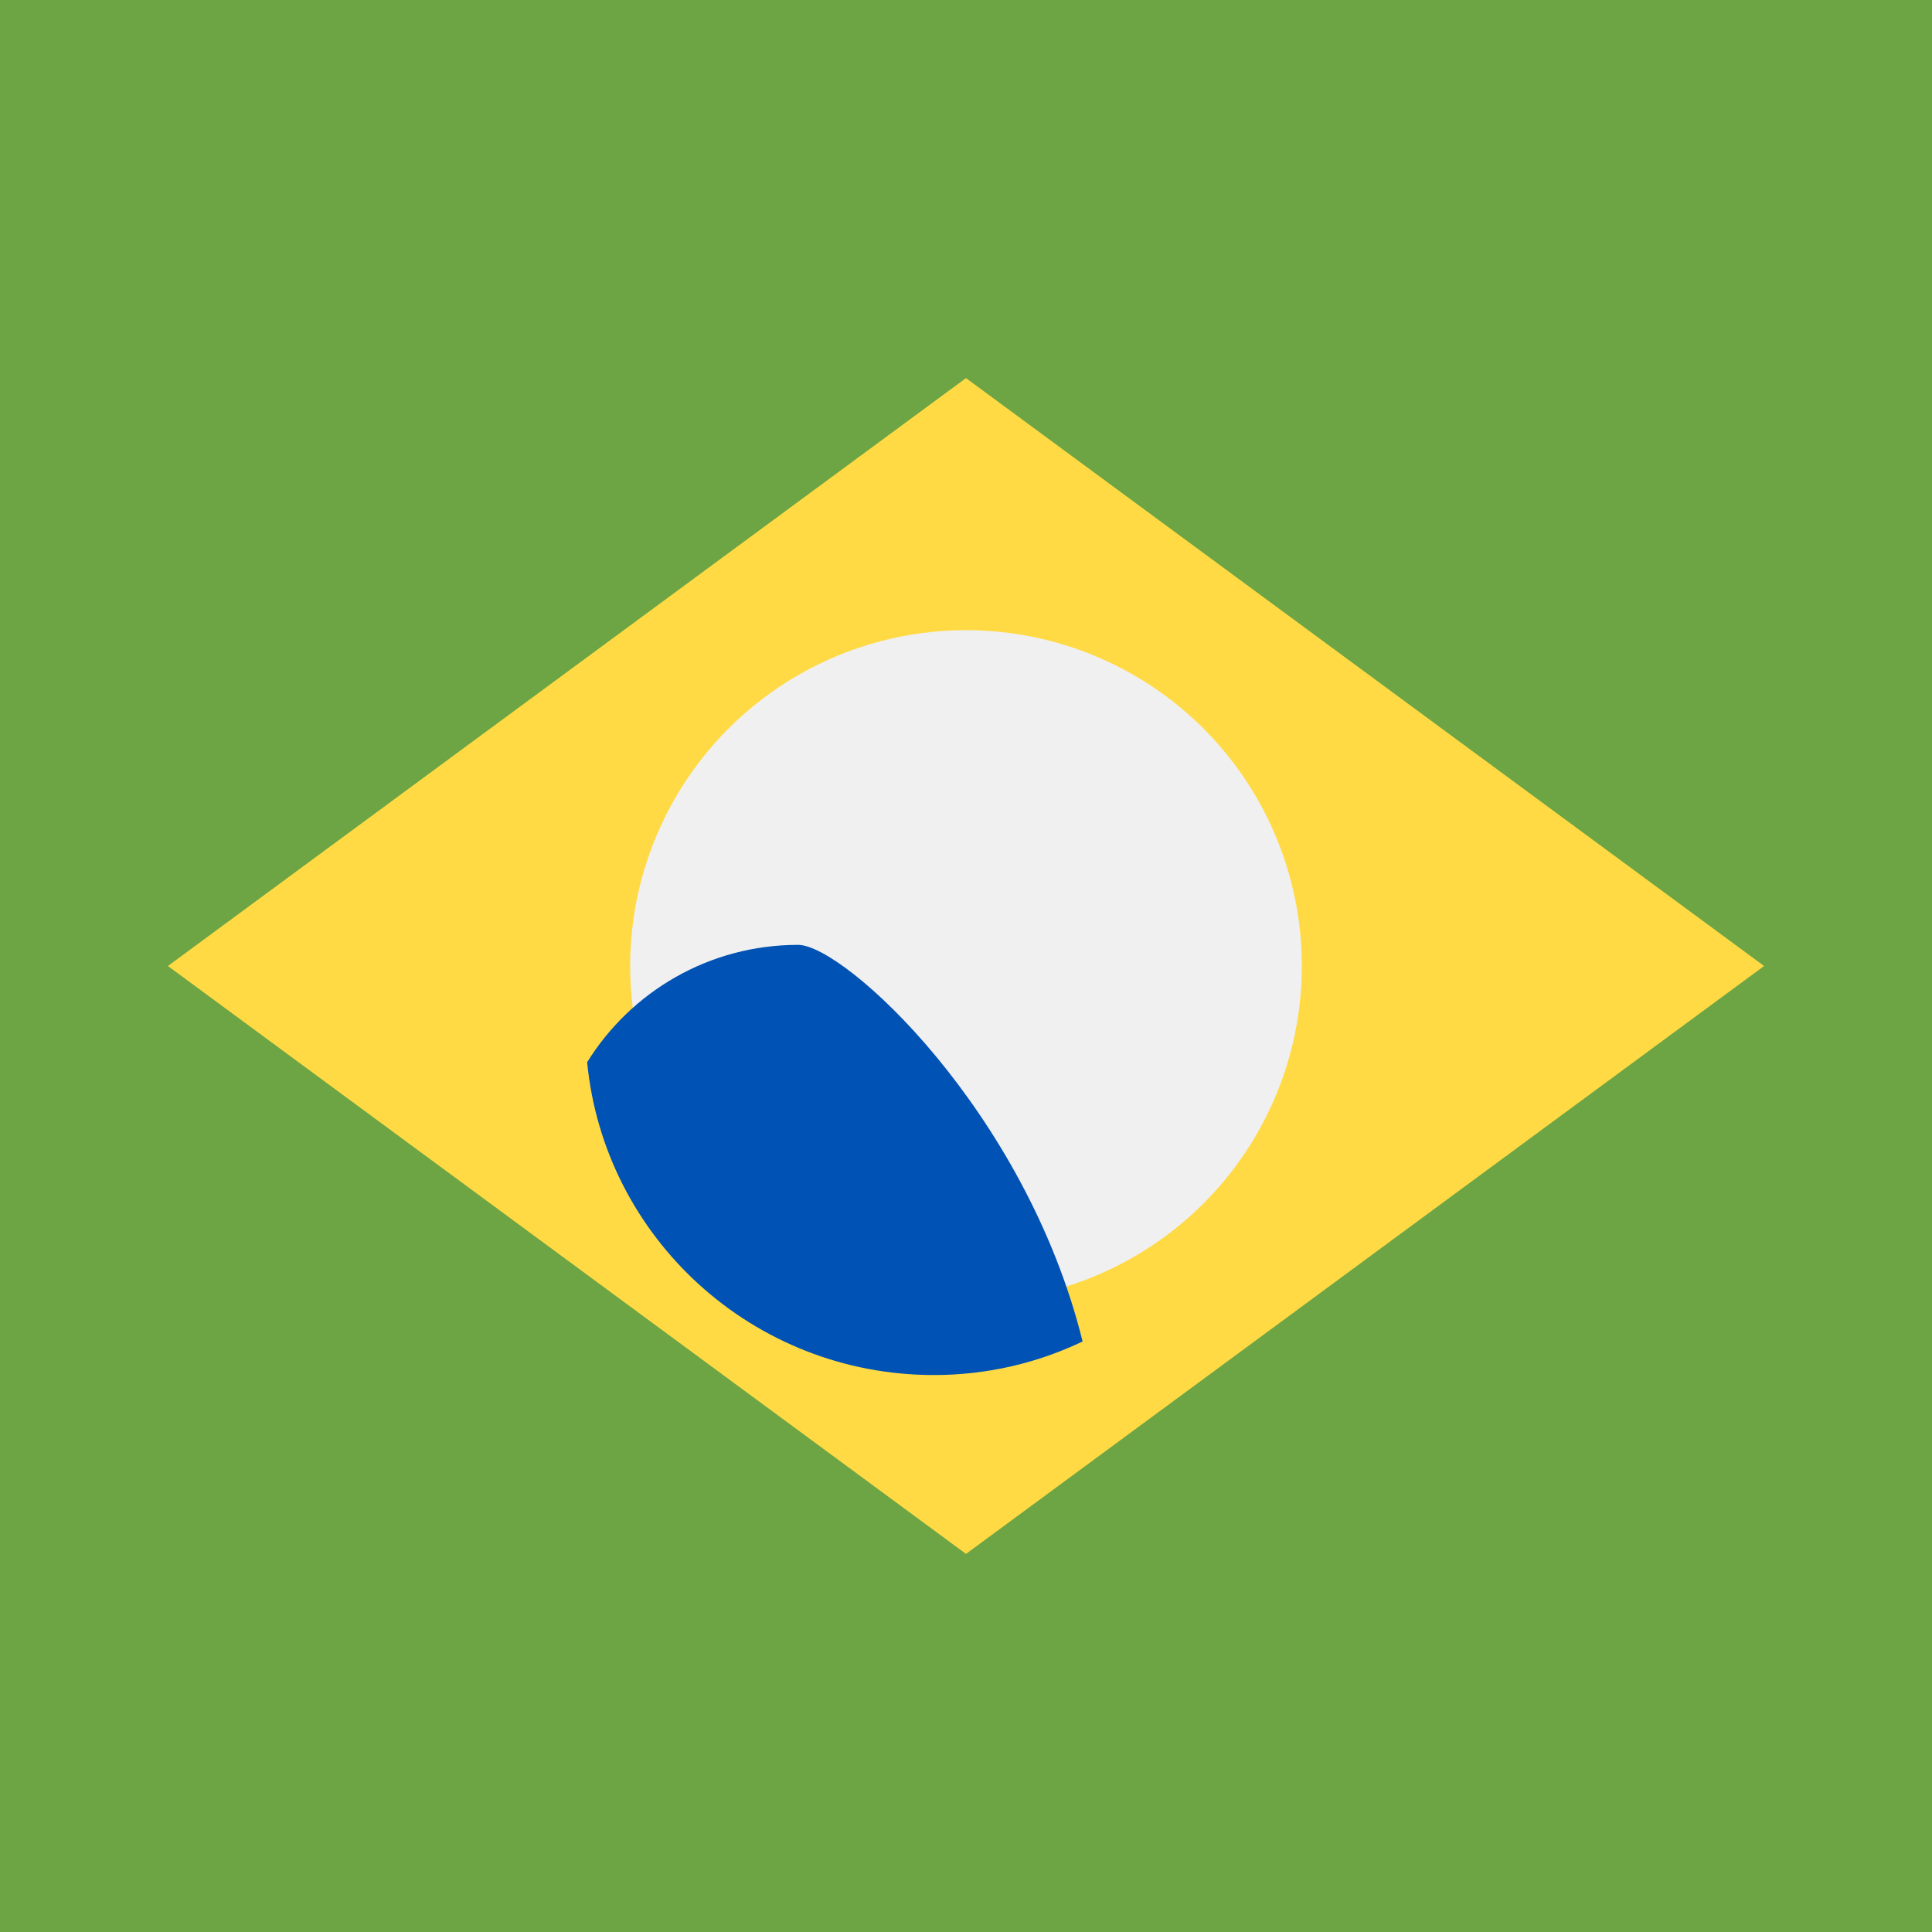 <svg xmlns="http://www.w3.org/2000/svg" viewBox="0 0 512 512">
  <path fill="#6DA544" d="M0 0h512v512H0z"/>
  <path fill="#FFDA44" d="M256 100.2L467.5 256 256 411.8 44.5 256z"/>
  <circle fill="#F0F0F0" cx="256" cy="256" r="89"/>
  <path fill="#0052B4" d="M211.5 250.4c-23.6 0-44.3 12.4-55.9 31.1 4.5 46.5 43.9 82.9 91.9 82.9 14.1 0 27.5-3.2 39.4-8.9-15.1-61-63.1-105.1-75.4-105.1z"/>
</svg>
